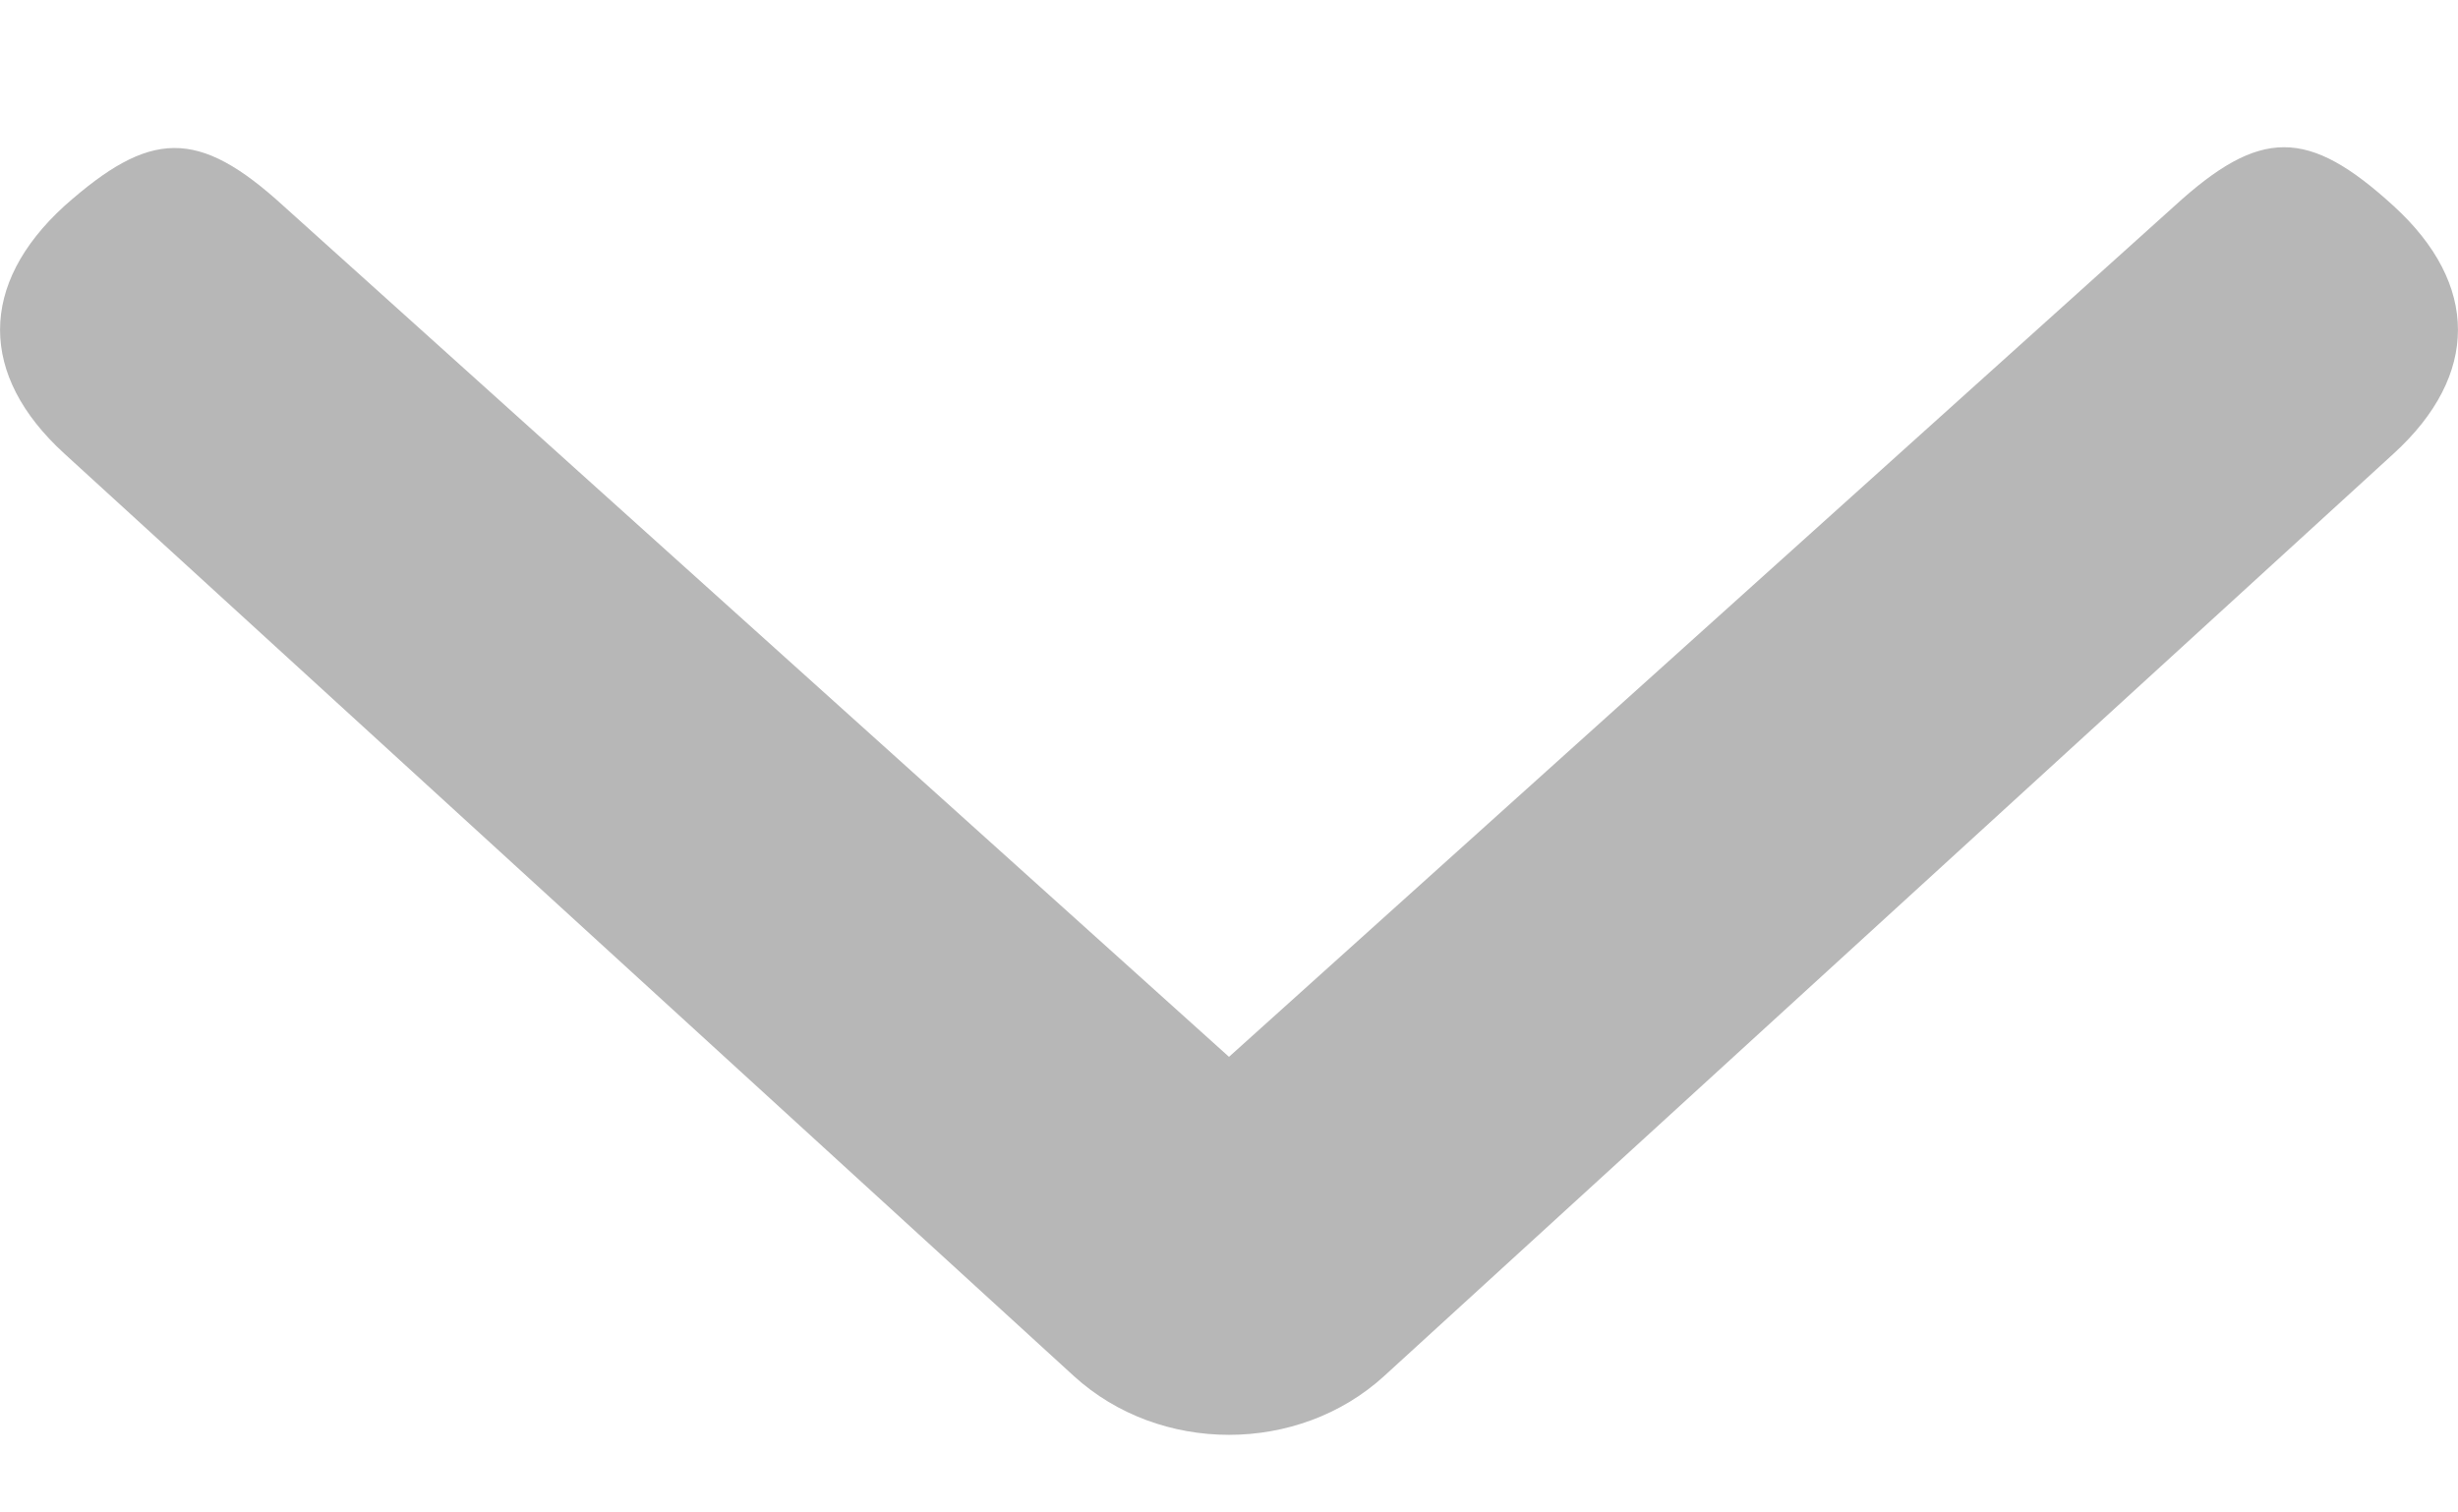<svg width="13" height="8" viewBox="0 0 13 8" fill="none" xmlns="http://www.w3.org/2000/svg">
<path d="M1.5 1.09L6.5 5.59L11.5 1.09C11.954 0.675 12.206 0.675 12.66 1.09C13.113 1.504 13.113 1.985 12.66 2.399L7.32 7.279C6.866 7.693 6.134 7.693 5.68 7.279L0.34 2.399C-0.113 1.985 -0.113 1.504 0.34 1.09C0.794 0.686 1.046 0.675 1.5 1.09Z" fill="#B7B7B7"/>
</svg>
